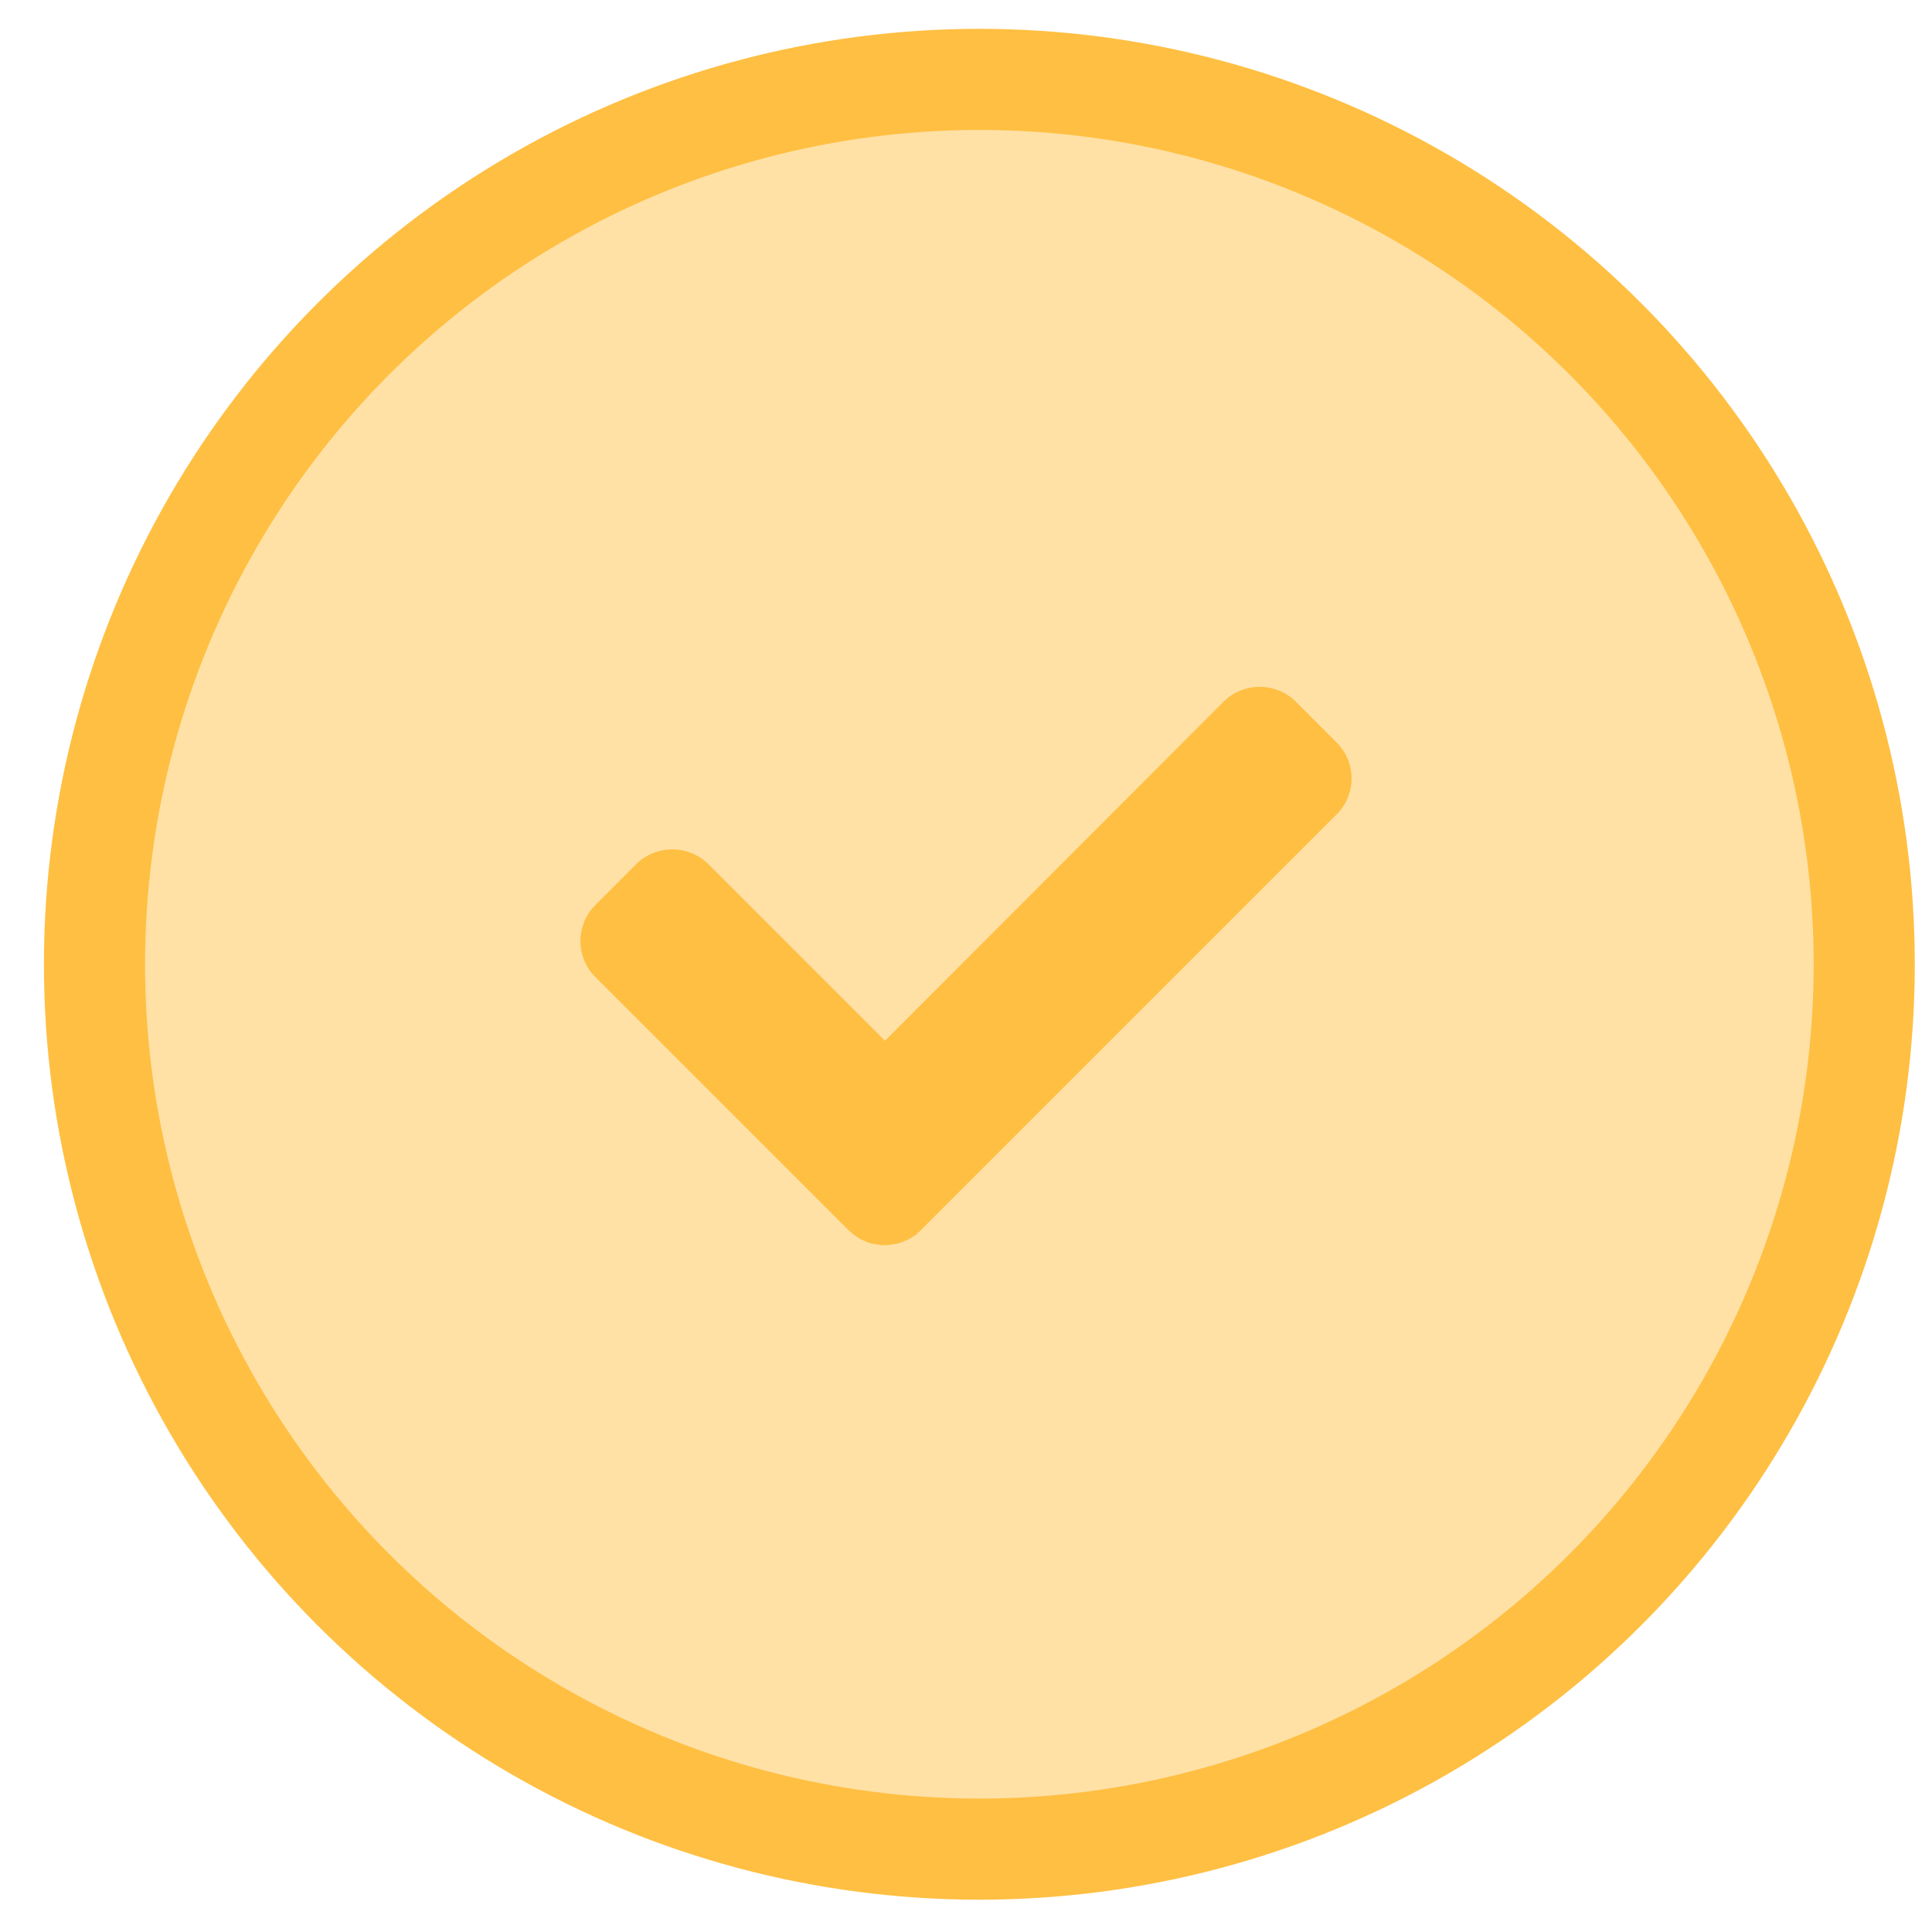<?xml version="1.0" encoding="UTF-8" standalone="no" ?>
<!DOCTYPE svg PUBLIC "-//W3C//DTD SVG 1.1//EN" "http://www.w3.org/Graphics/SVG/1.1/DTD/svg11.dtd">
<svg xmlns="http://www.w3.org/2000/svg"
    xmlns:xlink="http://www.w3.org/1999/xlink" version="1.1" width="256" height="256" viewBox="0 0 256 256" xml:space="preserve">
    <desc>Created with Fabric.js 4.2.0</desc>
    <defs>
    </defs>
    <g transform="matrix(1 0 0 1 128 128)" id="bd1a0cf8-a69b-471d-97b8-34cd6e7a8771">
        <rect style="stroke: none; stroke-width: 1; stroke-dasharray: none; stroke-linecap: butt; stroke-dashoffset: 0; stroke-linejoin: miter; stroke-miterlimit: 4; fill: rgb(255,255,255); fill-opacity: 0; fill-rule: nonzero; opacity: 1;" vector-effect="non-scaling-stroke" x="-128" y="-128" rx="0" ry="0" width="256" height="256" />
    </g>
    <g transform="matrix(Infinity NaN NaN Infinity 0 0)" id="eeaa111f-eb4a-4b8b-8c51-dfba82e38b0a">
    </g>
    <g transform="matrix(3.35 0 0 3.35 129.77 127.77)" id="97f36620-6fb3-434e-8845-af8e16a6a900">
        <circle style="stroke: rgb(255,191,66); stroke-width: 4; stroke-dasharray: none; stroke-linecap: butt; stroke-dashoffset: 0; stroke-linejoin: miter; stroke-miterlimit: 4; fill: rgb(255,191,66); fill-opacity: 0.47; fill-rule: nonzero; opacity: 1;" vector-effect="non-scaling-stroke" cx="0" cy="0" r="35" />
    </g>
    <g transform="matrix(1.37 0 0 1.37 128 128)" id="004c576c-8b9d-43e8-82fc-210ff8c324bd">
        <path style="stroke: rgb(0,0,0); stroke-width: 0; stroke-dasharray: none; stroke-linecap: butt; stroke-dashoffset: 0; stroke-linejoin: miter; stroke-miterlimit: 4; fill: rgb(255,191,66); fill-rule: nonzero; opacity: 1;" vector-effect="non-scaling-stroke" transform=" translate(-50, -50)" d="M 14.148 44.105 L 18.091 40.162 C 20.01 38.242 23.176 38.242 25.096 40.162 L 42.164 57.231 L 74.904 24.441 C 76.823 22.522 79.989 22.522 81.909 24.441 L 85.851 28.384 C 87.771 30.303 87.771 33.415 85.851 35.335 L 45.641 75.545 L 45.537 75.649 L 45.433 75.753 L 45.329 75.805 L 45.277 75.909 L 45.173 75.961 L 45.069 76.065 L 44.965 76.117 L 44.861 76.169 L 44.757 76.274 L 44.653 76.324 L 44.549 76.378 L 44.445 76.43 L 44.341 76.482 L 44.237 76.534 L 44.08 76.586 L 43.976 76.638 L 43.872 76.69 L 43.768 76.742 L 43.664 76.742 L 43.56 76.794 L 43.405 76.847 L 43.301 76.847 L 43.197 76.899 L 42.938 76.899 L 42.834 76.951 L 42.626 76.951 L 42.471 77.003 L 41.795 77.003 L 41.64 76.951 L 41.432 76.951 L 41.328 76.899 L 41.069 76.899 L 40.965 76.847 L 40.861 76.847 L 40.706 76.794 L 40.602 76.742 L 40.498 76.742 L 40.394 76.69 L 40.29 76.638 L 40.185 76.586 L 40.081 76.534 L 40.029 76.534 C 39.563 76.325 39.096 75.962 38.63 75.548 L 14.14 51.059 C 12.229 49.137 12.229 46.025 14.148 44.105 z" stroke-linecap="round" />
    </g>
</svg>